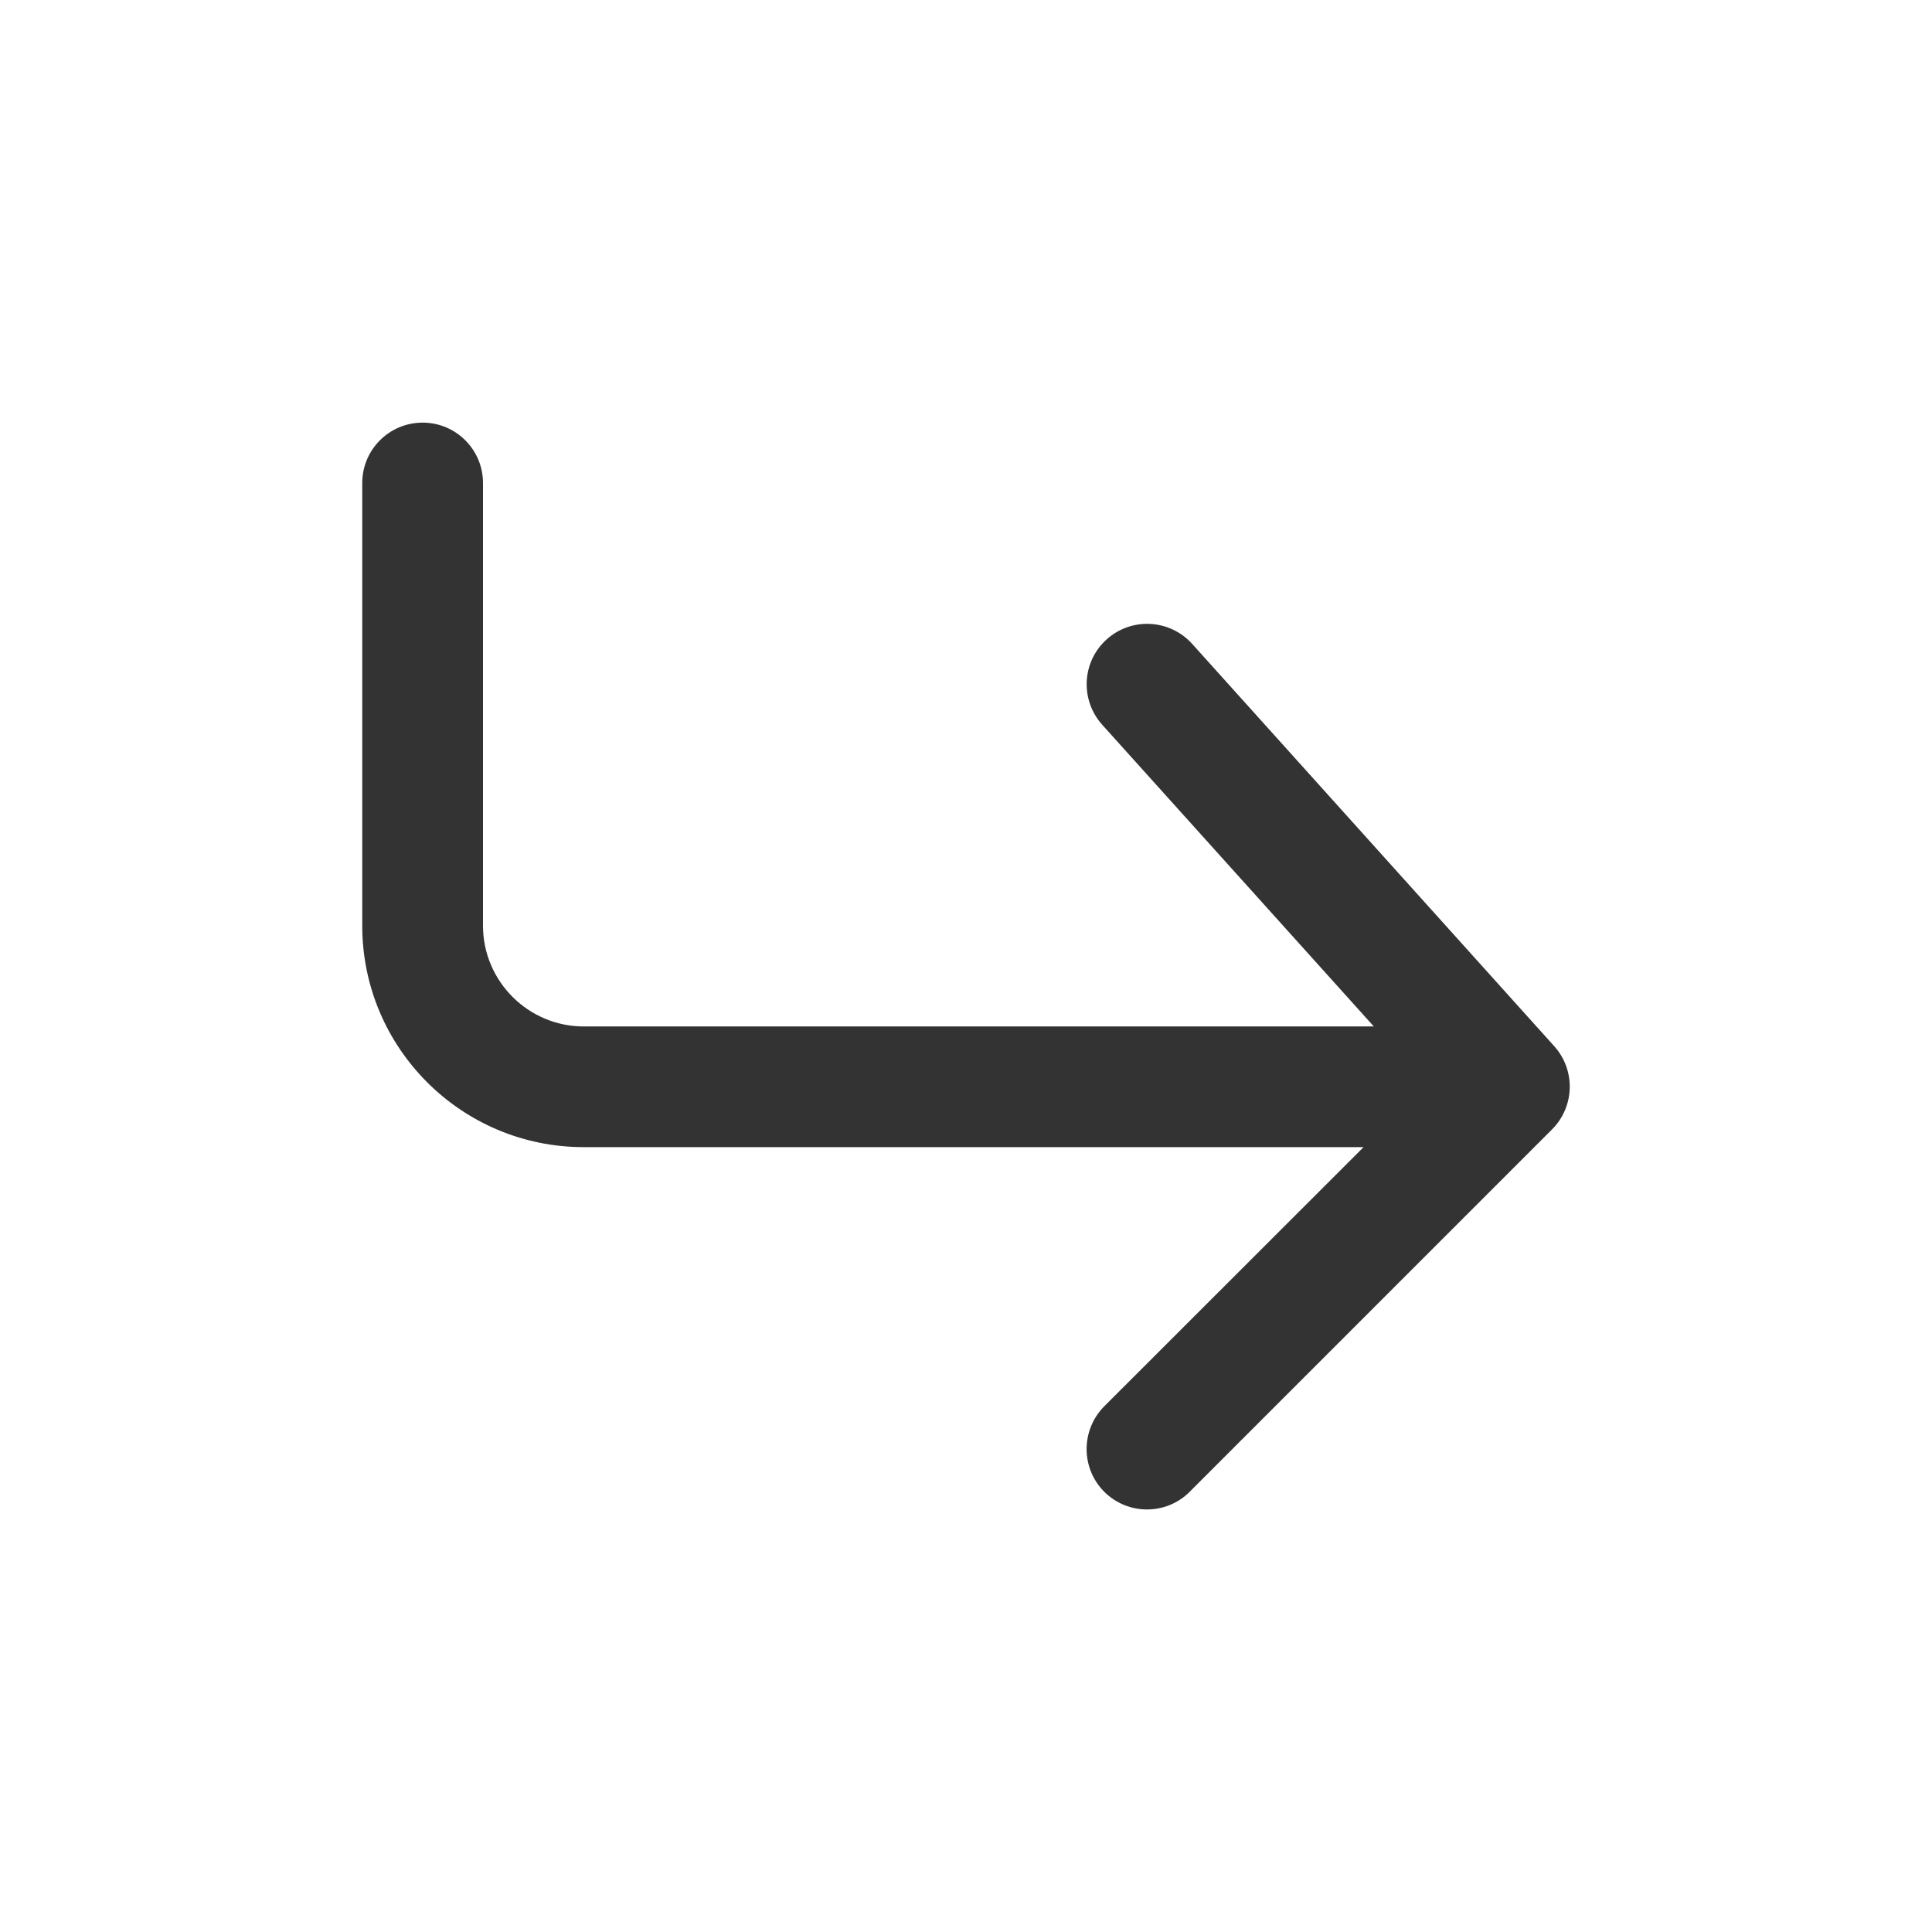 <?xml version="1.0" encoding="utf-8"?>
<!-- Generator: Adobe Illustrator 16.0.0, SVG Export Plug-In . SVG Version: 6.00 Build 0)  -->
<!DOCTYPE svg PUBLIC "-//W3C//DTD SVG 1.1//EN" "http://www.w3.org/Graphics/SVG/1.1/DTD/svg11.dtd">
<svg version="1.1" id="Layer_1" xmlns="http://www.w3.org/2000/svg" xmlns:xlink="http://www.w3.org/1999/xlink" x="0px" y="0px"
	 width="24px" height="24px" viewBox="0 0 24 24" enable-background="new 0 0 24 24" xml:space="preserve">
<path fill="#333333" d="M19.309,12.998l-4.5-5c-0.279-0.308-0.752-0.333-1.061-0.056s-0.333,0.751-0.057,1.06l3.375,3.749H7.25
	C6.561,12.75,6,12.188,6,11.5V6c0-0.414-0.336-0.75-0.75-0.75S4.5,5.585,4.5,6v5.5c0,1.518,1.233,2.75,2.75,2.75h9.689l-3.221,3.219
	c-0.293,0.295-0.293,0.77,0,1.063c0.146,0.145,0.338,0.219,0.53,0.219s0.384-0.072,0.53-0.219l4.5-4.5
	C19.563,13.748,19.574,13.295,19.309,12.998z"/>
</svg>
